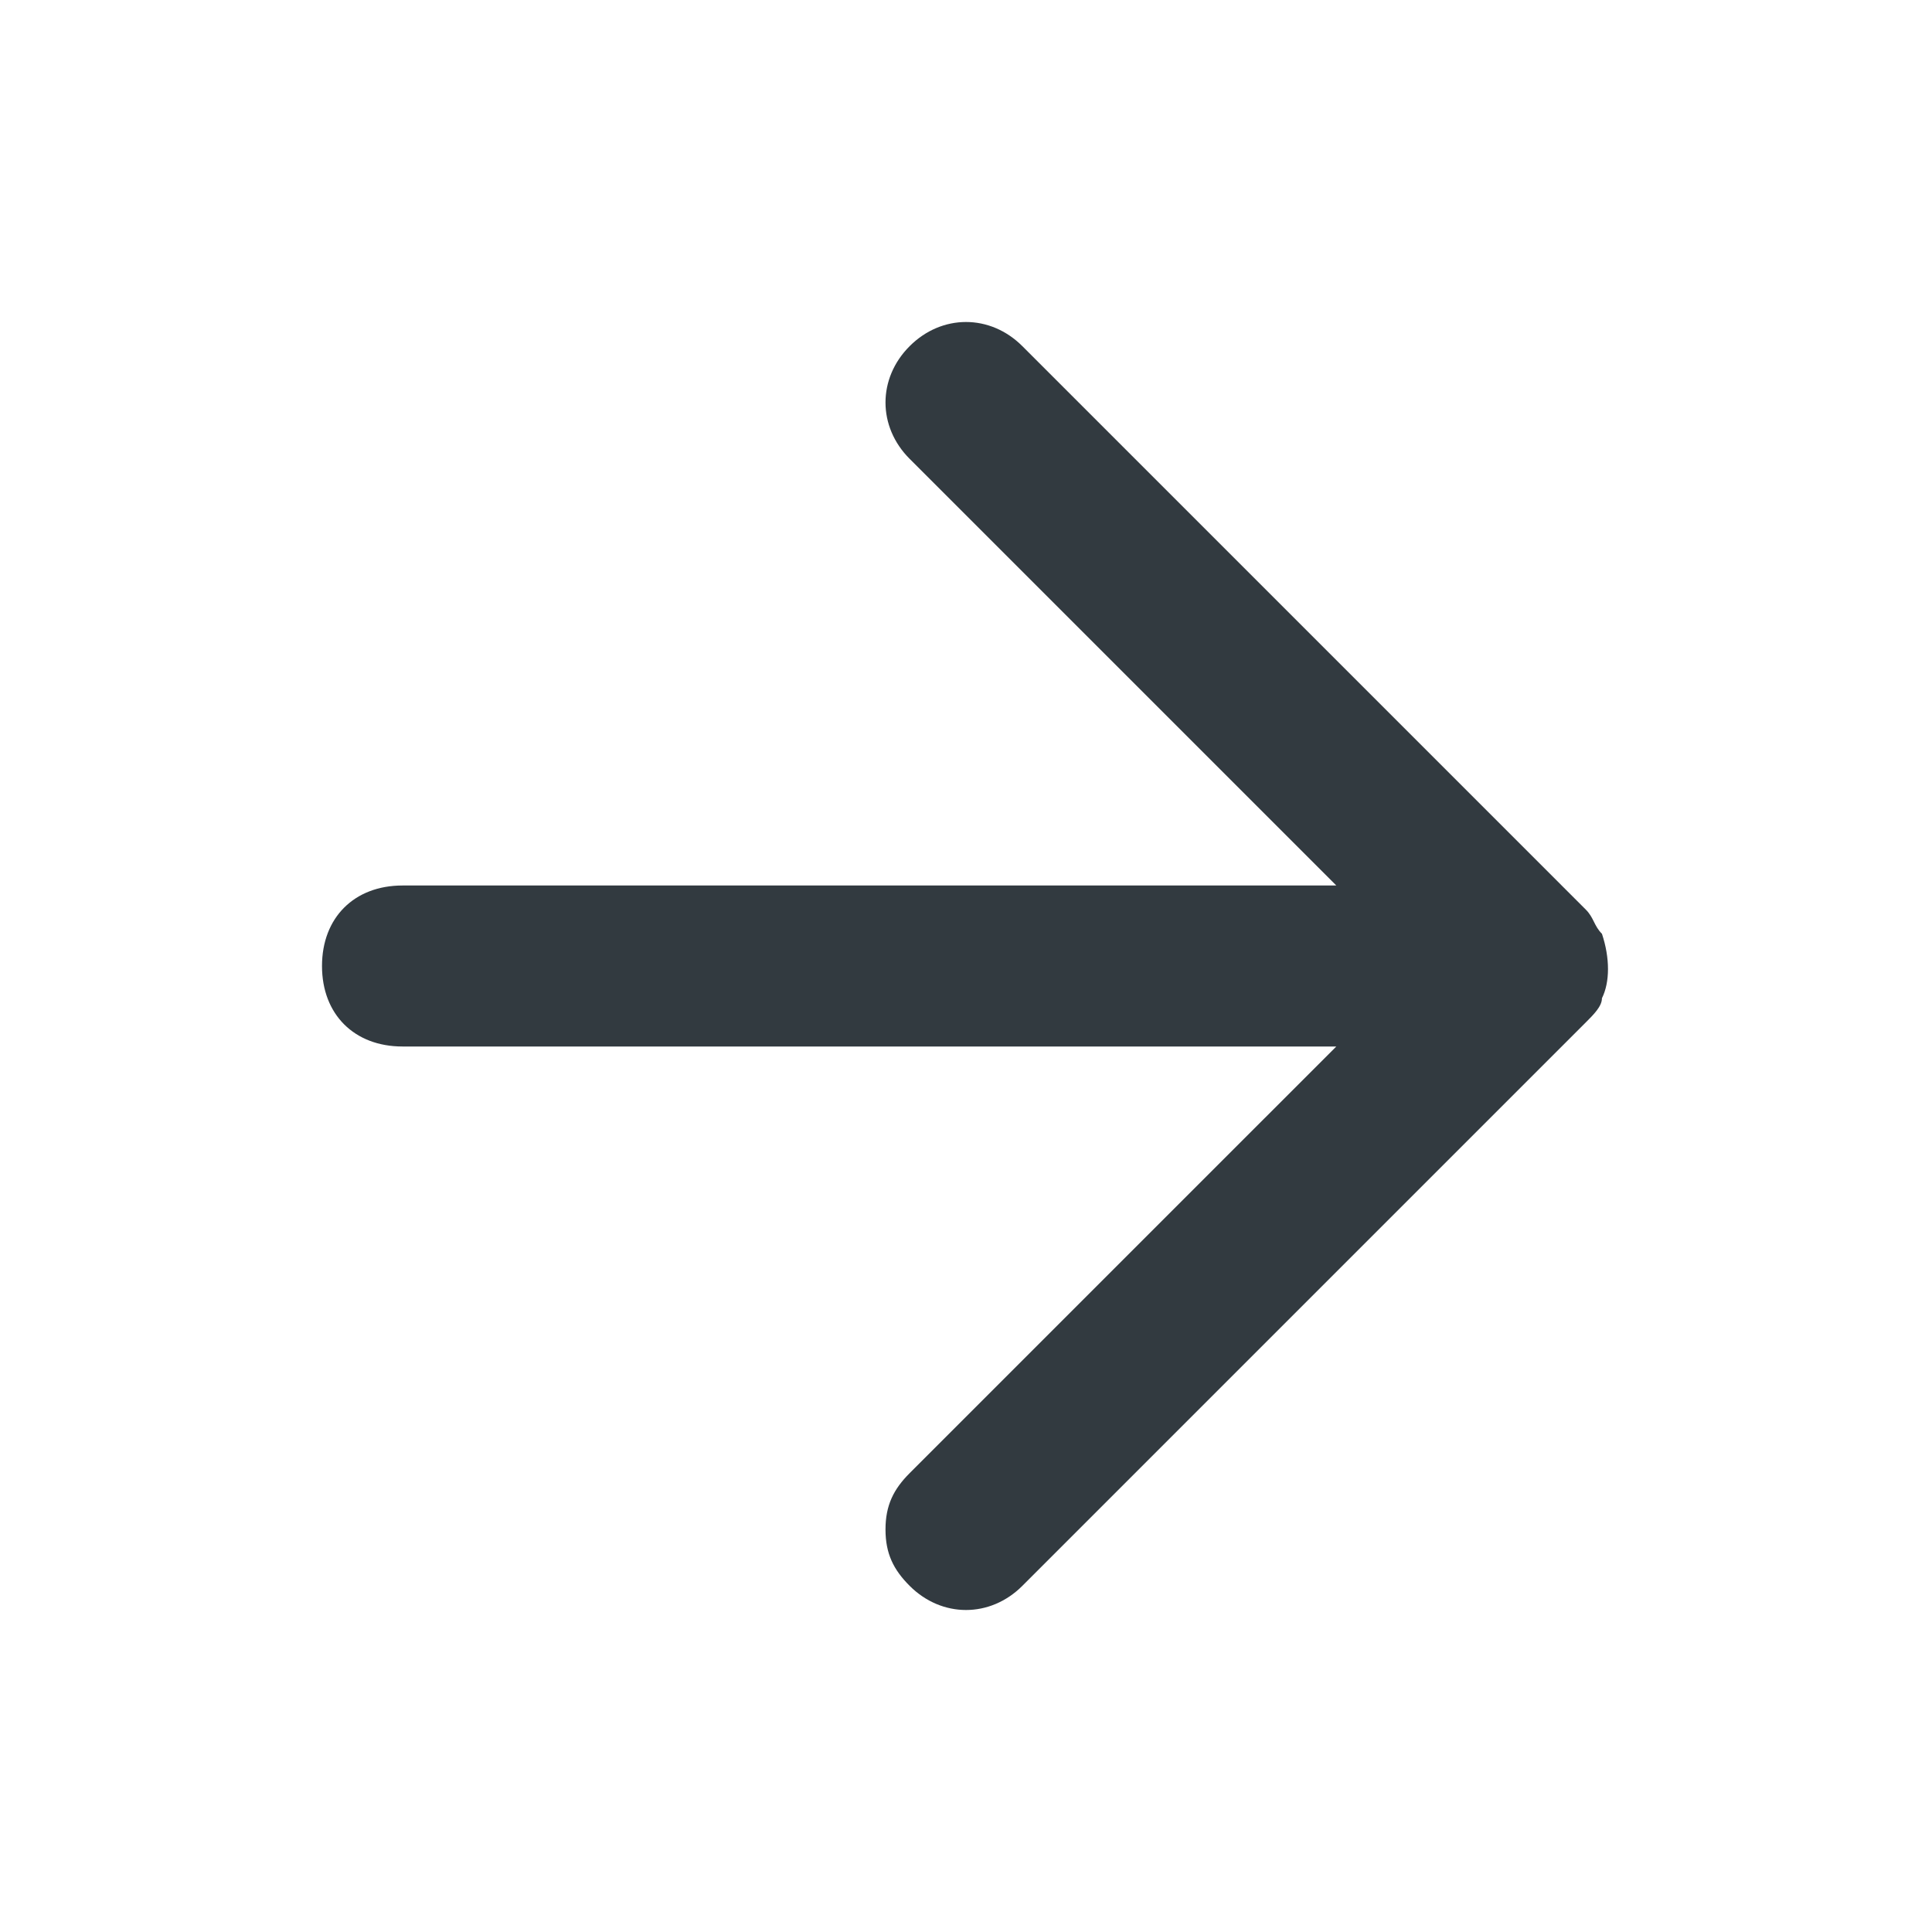 <svg width="24" height="24" viewBox="0 0 24 24" fill="none" xmlns="http://www.w3.org/2000/svg">
<path d="M12.7 19.7L19.7 12.7C19.8 12.6 19.9 12.5 19.9 12.4C20 12.2 20 11.9 19.9 11.6C19.8 11.5 19.8 11.4 19.7 11.3L12.7 4.3C12.3 3.9 11.7 3.9 11.3 4.3C10.9 4.7 10.9 5.3 11.3 5.7L16.6 11H5C4.4 11 4 11.4 4 12C4 12.6 4.4 13 5 13H16.6L11.3 18.3C11.1 18.5 11 18.7 11 19C11 19.3 11.1 19.5 11.3 19.7C11.7 20.1 12.3 20.1 12.7 19.7Z" fill="#323A40"/>
</svg>
